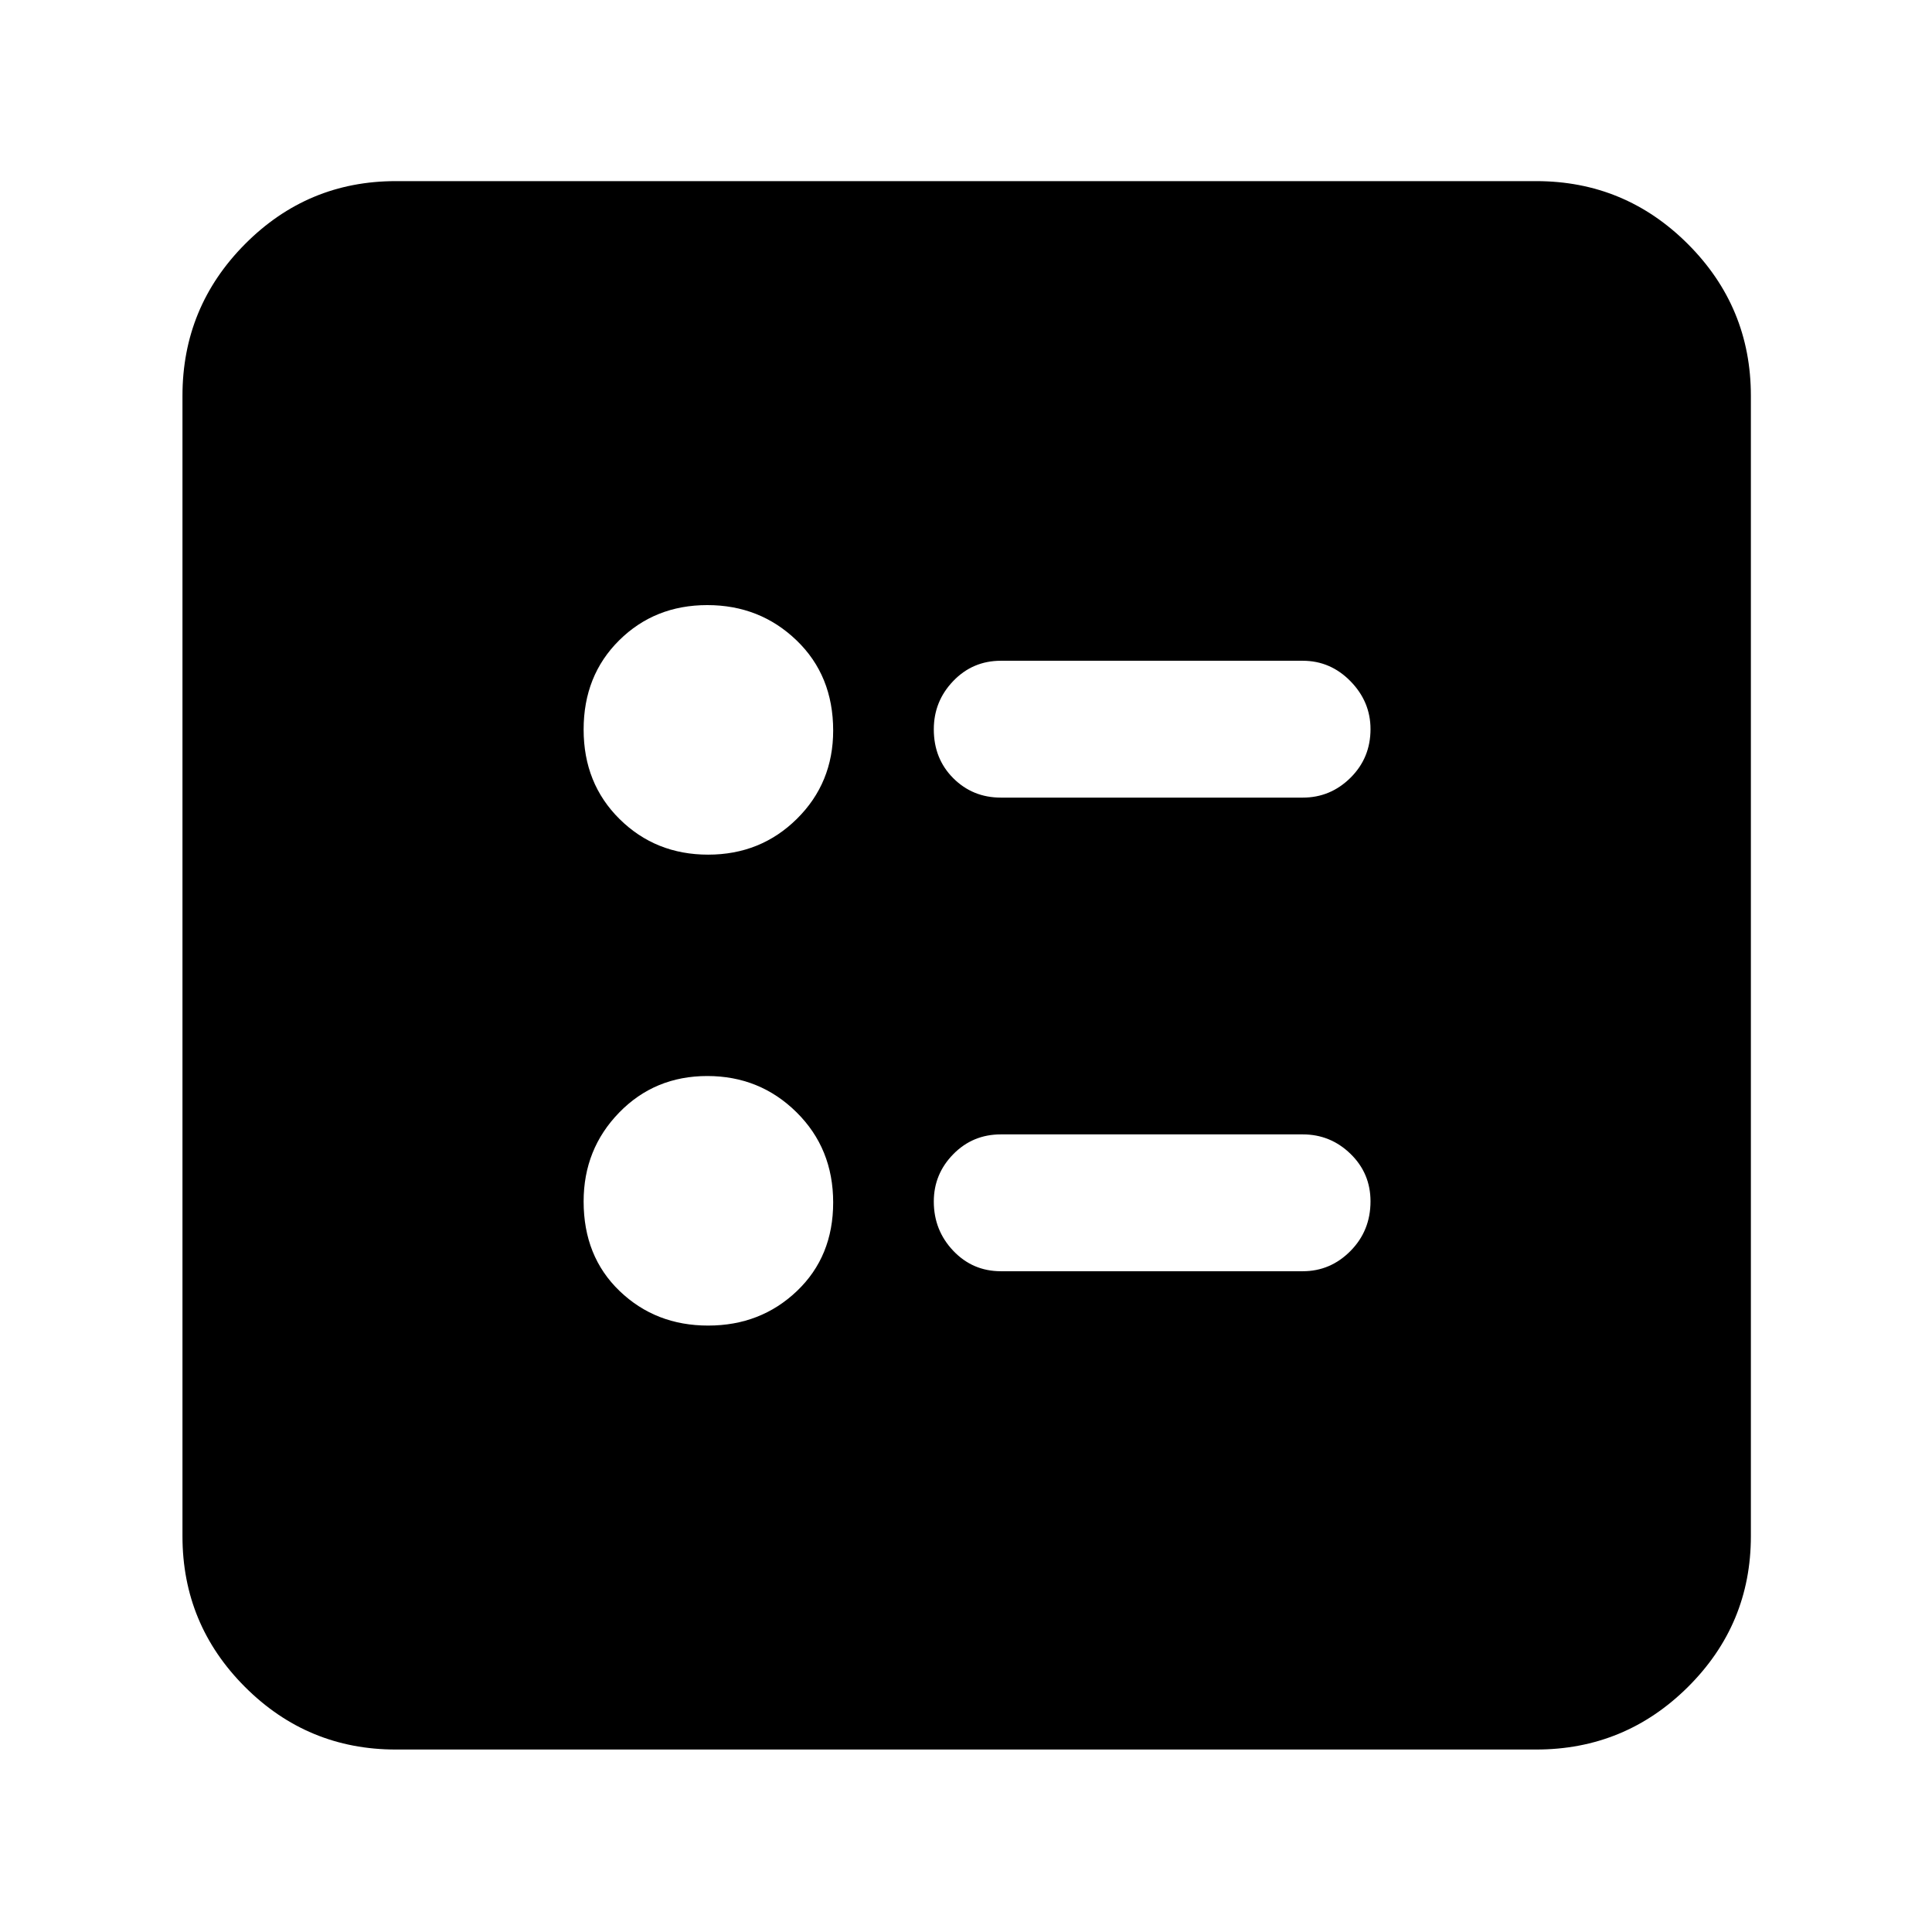 <svg xmlns="http://www.w3.org/2000/svg" height="40" viewBox="0 -960 960 960" width="40"><path d="M647.33-563.67q13.77 0 23.72-9.86T681-597.7q0-13.63-9.95-23.8t-23.72-10.17h-150q-14.01 0-23.67 10.07-9.66 10.06-9.66 24 0 14.6 9.66 24.27 9.66 9.66 23.67 9.66h150Zm0 235.34q13.77 0 23.72-10.07 9.95-10.06 9.95-24.66 0-13.94-9.95-23.61-9.95-9.66-23.72-9.66h-150q-14.01 0-23.67 9.86-9.66 9.86-9.66 23.5 0 14.3 9.66 24.47 9.66 10.17 23.67 10.17h150Zm-295.45-207q26.12 0 44.12-17.82 18-17.82 18-43.85 0-27.33-18.22-44.83-18.21-17.5-44.33-17.5-26.11 0-43.78 17.5T290-597.5q0 26.83 17.88 44.5t44 17.67Zm0 234q26.12 0 44.12-17.17 18-17.17 18-44t-18.22-44.83q-18.21-18-44.33-18-26.11 0-43.78 18.15T290-363q0 27.33 17.88 44.5t44 17.17ZM196.67-90.67q-43.83 0-74.92-31.08-31.08-31.09-31.08-74.92v-566.66q0-44.1 31.08-75.39Q152.84-870 196.67-870h566.66q44.1 0 75.39 31.28Q870-807.43 870-763.33v566.66q0 43.83-31.28 74.92-31.29 31.08-75.39 31.08H196.67Z"/></svg>